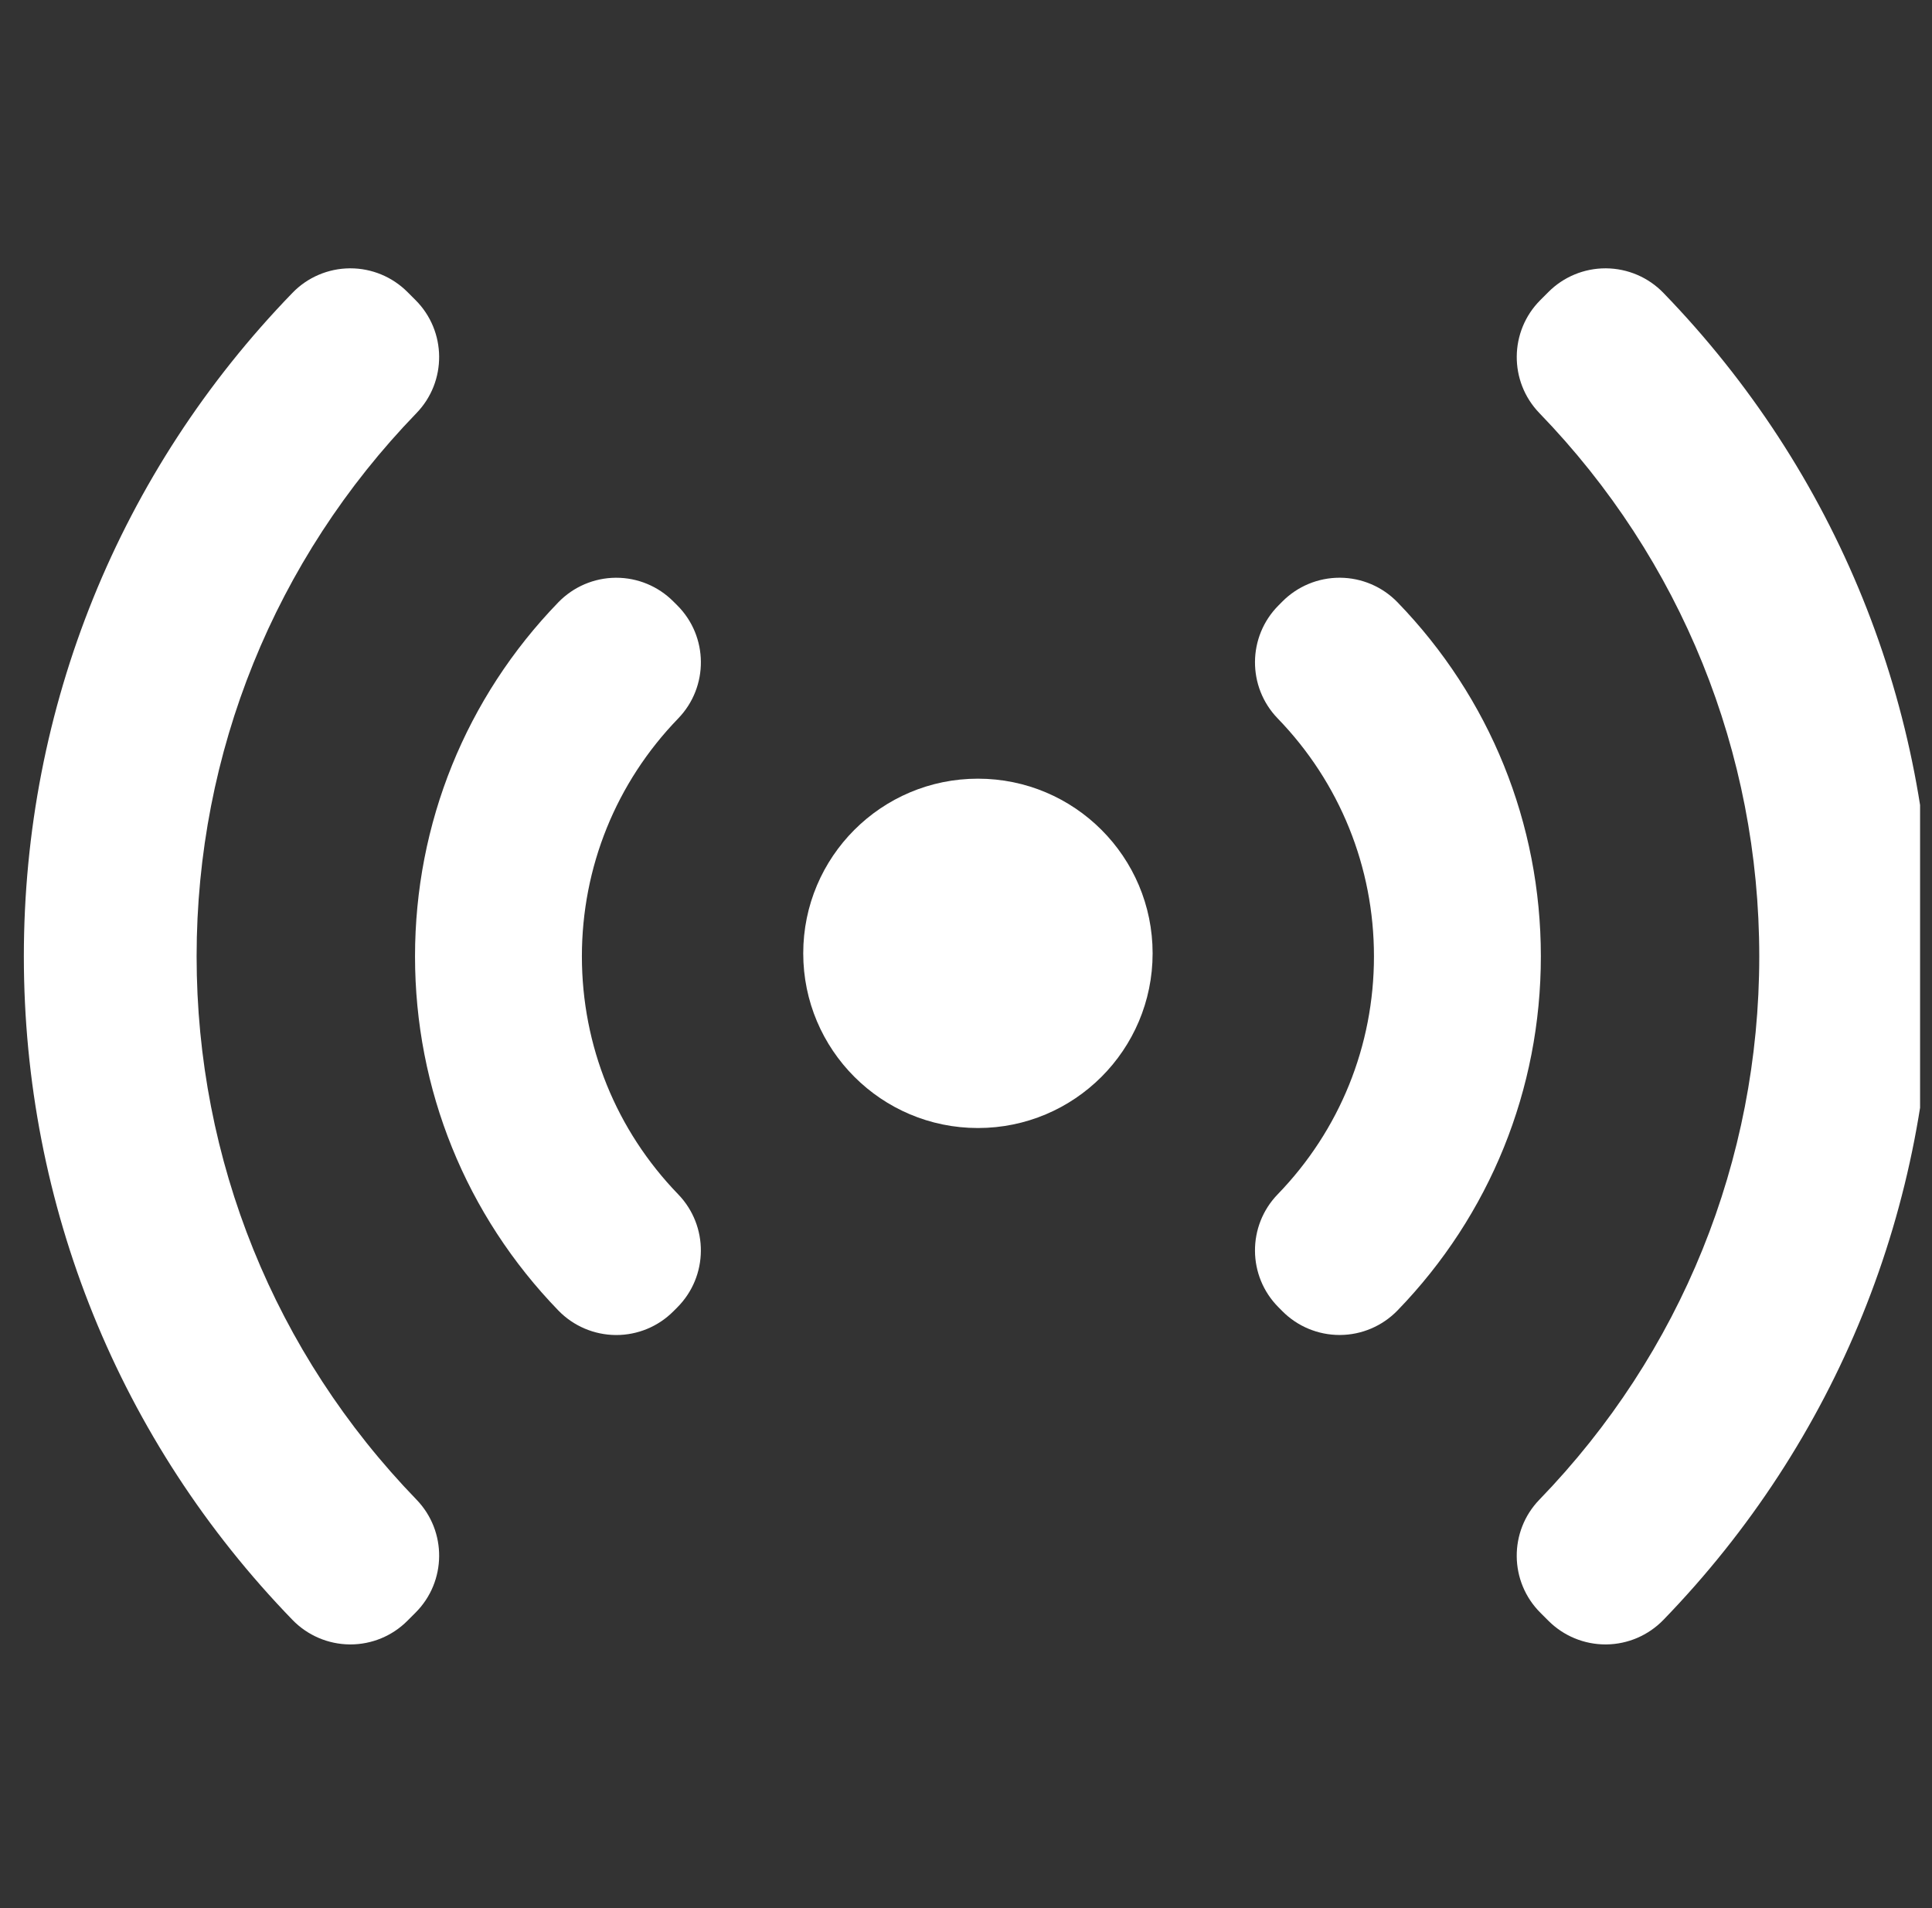<svg width="81" height="80" viewBox="0 0 81 80" fill="none" xmlns="http://www.w3.org/2000/svg">
<rect x="0" y="0" width="81" height="80" fill="#333333" stroke="none"/>
<g clip-path="url(#clip0_34_7114)">
<path d="M69.738 12.279C69.107 11.627 68.243 11.258 67.336 11.25C67.327 11.25 67.319 11.25 67.311 11.25C66.414 11.25 65.553 11.606 64.919 12.242L64.579 12.582C63.276 13.887 63.259 15.995 64.541 17.321C70.484 23.463 73.758 31.552 73.758 40.097C73.758 48.644 70.485 56.733 64.541 62.874C63.256 64.201 63.275 66.315 64.583 67.618L64.924 67.959C65.558 68.591 66.416 68.945 67.311 68.945C67.321 68.945 67.331 68.945 67.34 68.945C68.245 68.937 69.108 68.566 69.738 67.917C77 60.421 81 50.541 81 40.097C81 29.654 77 19.775 69.738 12.279Z" fill="white"/>
<path d="M8.243 40.097C8.243 31.553 11.516 23.464 17.46 17.321C18.744 15.995 18.726 13.883 17.419 12.579L17.078 12.238C16.443 11.605 15.585 11.25 14.689 11.25C14.68 11.25 14.67 11.25 14.661 11.25C13.755 11.258 12.891 11.627 12.261 12.279C4.999 19.775 1 29.654 1 40.097C1 50.541 4.999 60.421 12.262 67.916C12.893 68.567 13.757 68.937 14.663 68.945C14.672 68.945 14.681 68.945 14.69 68.945C15.586 68.945 16.447 68.59 17.08 67.954L17.421 67.613C18.726 66.308 18.744 64.199 17.461 62.873C11.516 56.732 8.243 48.643 8.243 40.097Z" fill="white"/>
<path d="M58.59 25.25C57.958 24.598 57.091 24.228 56.183 24.222C56.176 24.222 56.168 24.222 56.162 24.222C55.261 24.222 54.398 24.581 53.764 25.22L53.598 25.387C52.301 26.693 52.287 28.796 53.567 30.12C56.171 32.81 57.604 36.353 57.604 40.097C57.604 43.841 56.171 47.385 53.568 50.073C52.287 51.397 52.3 53.501 53.598 54.806L53.764 54.973C54.397 55.612 55.261 55.971 56.162 55.971C56.168 55.971 56.176 55.971 56.183 55.971C57.091 55.966 57.958 55.595 58.59 54.944C62.466 50.943 64.601 45.671 64.601 40.097C64.601 34.524 62.467 29.252 58.59 25.25Z" fill="white"/>
<path d="M28.394 25.38L28.227 25.214C27.594 24.579 26.733 24.223 25.838 24.223C25.829 24.223 25.82 24.223 25.811 24.223C24.905 24.23 24.04 24.601 23.409 25.252C19.535 29.252 17.4 34.524 17.4 40.098C17.4 45.672 19.535 50.945 23.41 54.945C24.04 55.596 24.906 55.965 25.812 55.973C25.821 55.973 25.83 55.973 25.838 55.973C26.733 55.973 27.594 55.618 28.227 54.983L28.394 54.816C29.699 53.511 29.716 51.402 28.434 50.074C25.831 47.385 24.396 43.843 24.396 40.098C24.396 36.355 25.83 32.811 28.434 30.122C29.717 28.794 29.7 26.684 28.394 25.38Z" fill="white"/>
<path d="M41 47.294C45.045 47.294 48.324 44.015 48.324 39.97C48.324 35.925 45.045 32.647 41 32.647C36.955 32.647 33.676 35.925 33.676 39.97C33.676 44.015 36.955 47.294 41 47.294Z" fill="white"/>
</g>
<defs>
<clipPath id="clip0_34_7114">
<rect width="80" height="80" fill="white" transform="translate(0.5)"/>
</clipPath>
</defs>
</svg>
